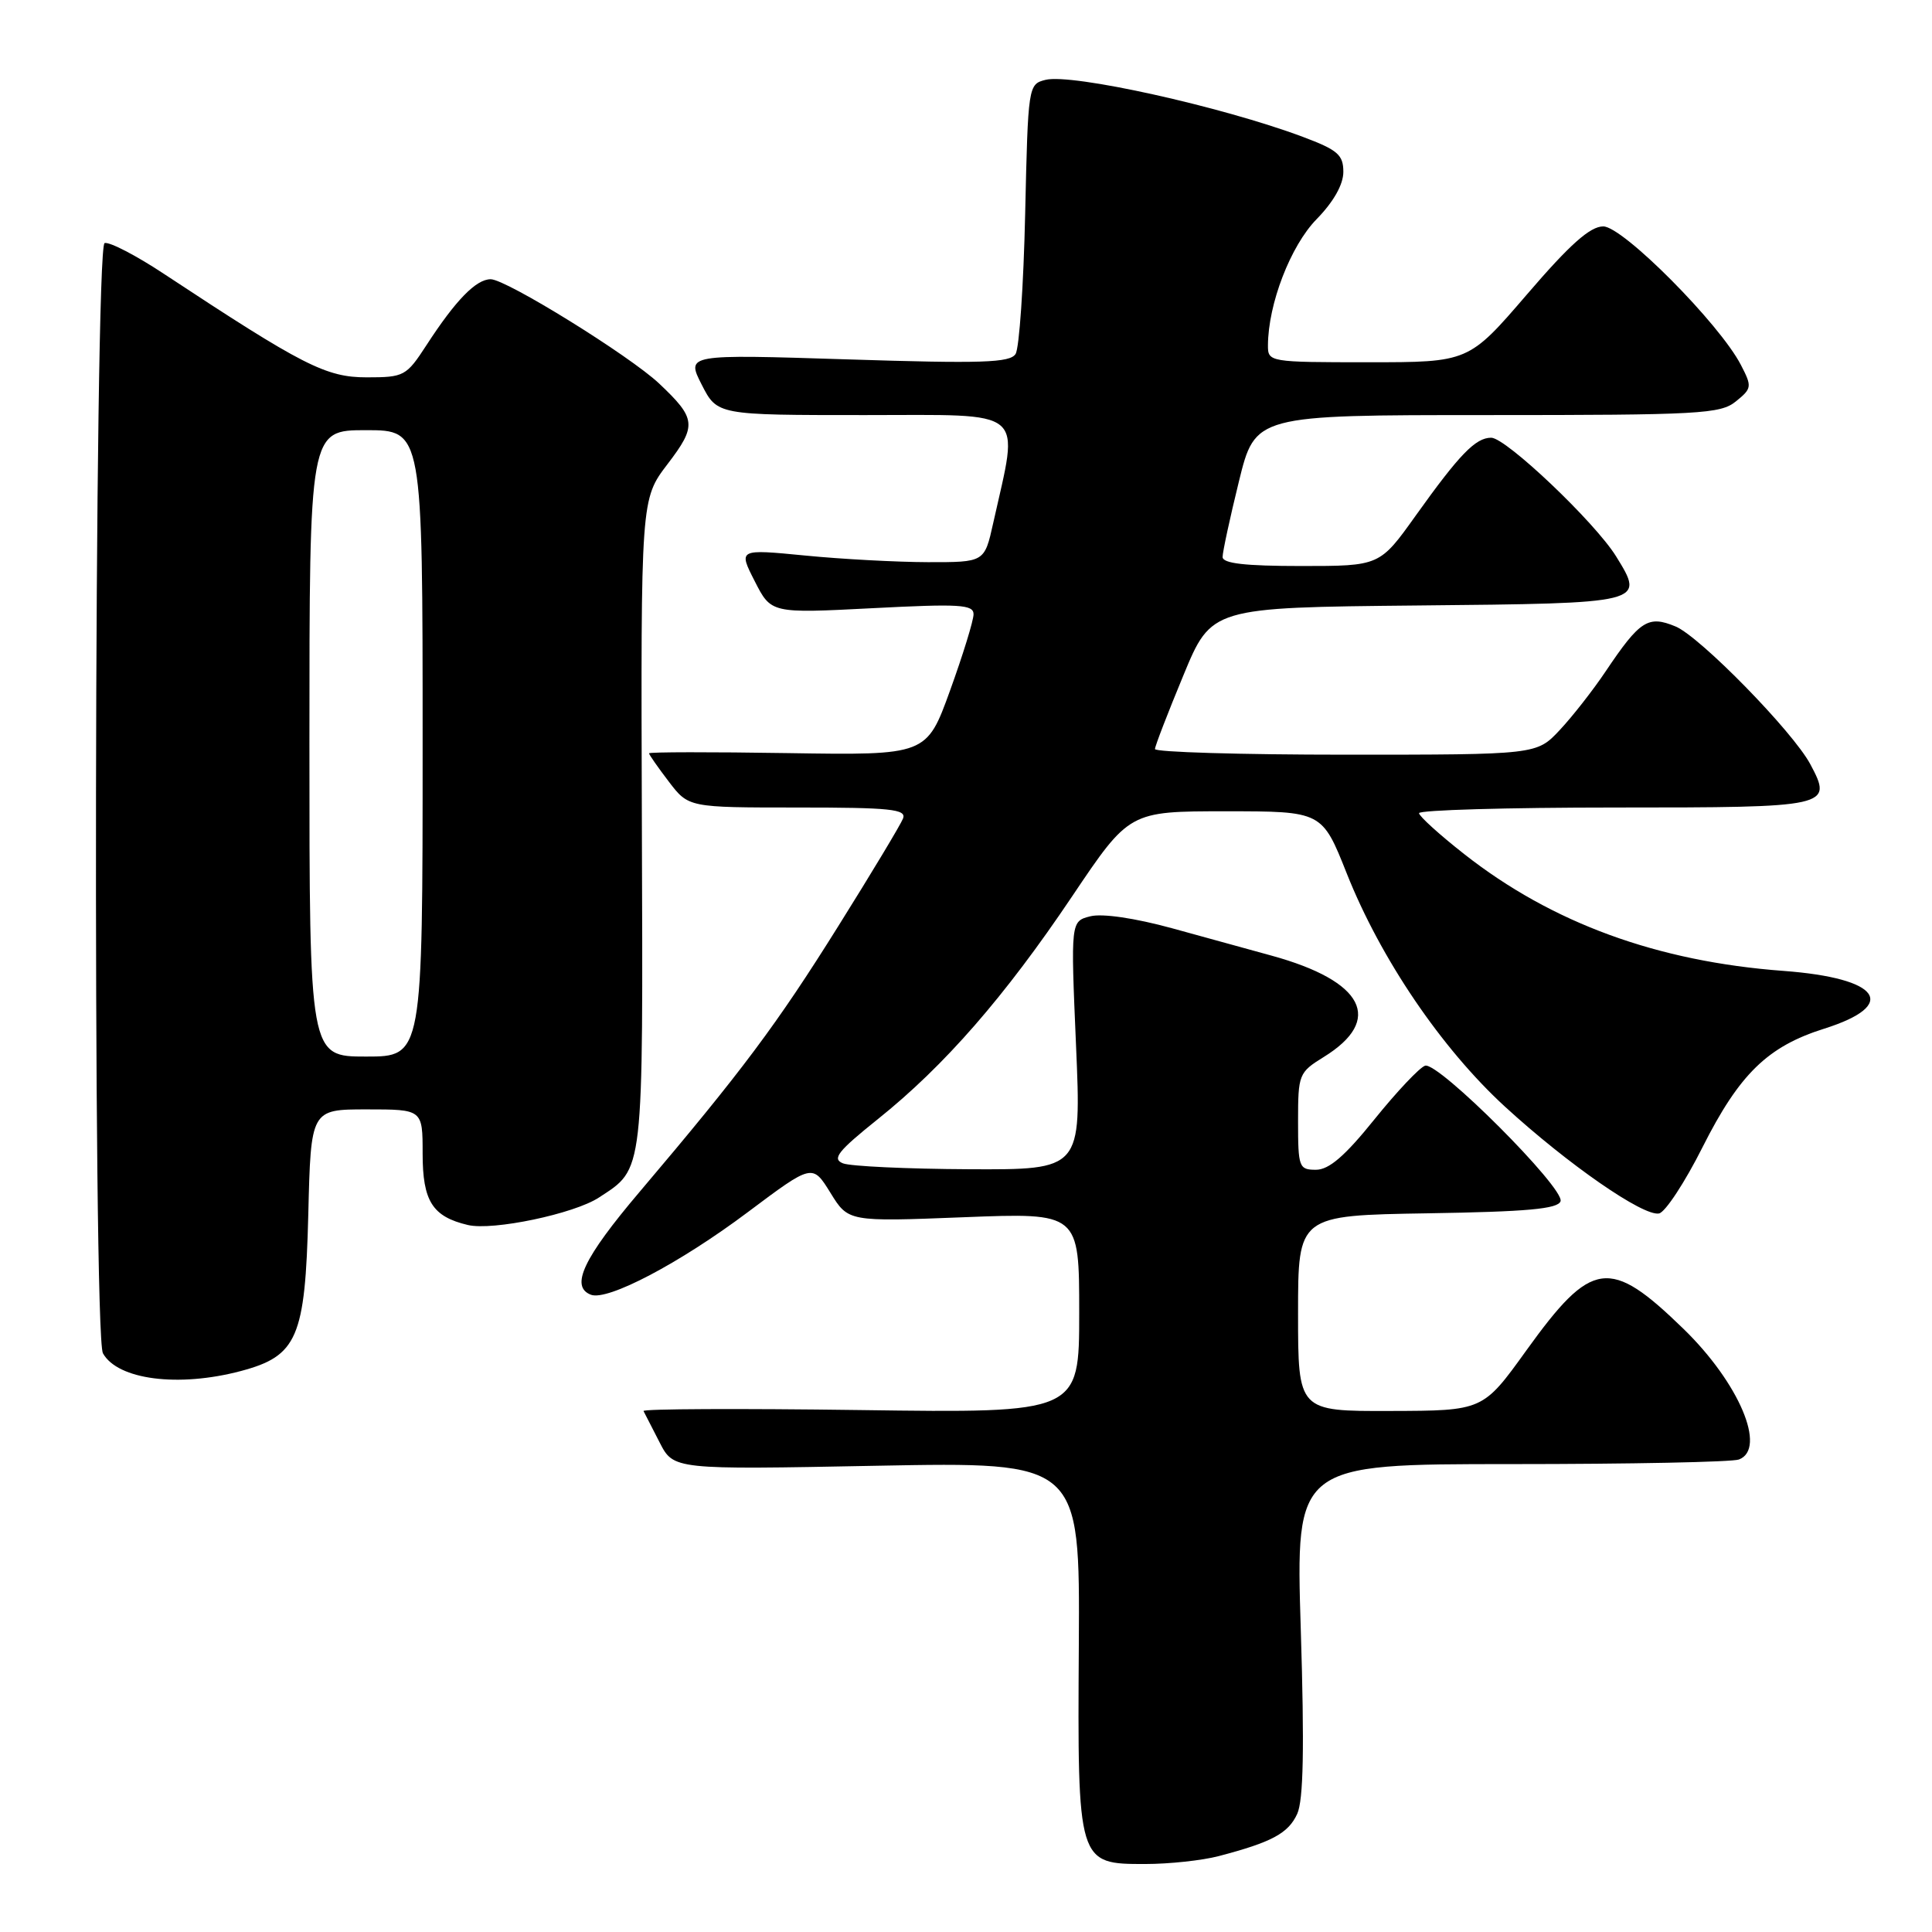 <?xml version="1.0" encoding="UTF-8" standalone="no"?>
<!DOCTYPE svg PUBLIC "-//W3C//DTD SVG 1.1//EN" "http://www.w3.org/Graphics/SVG/1.1/DTD/svg11.dtd" >
<svg xmlns="http://www.w3.org/2000/svg" xmlns:xlink="http://www.w3.org/1999/xlink" version="1.1" viewBox="0 0 256 256">
 <g >
 <path fill="currentColor"
d=" M 161.50 245.94 C 168.52 244.10 170.71 242.93 171.89 240.34 C 172.71 238.53 172.85 231.60 172.36 215.91 C 171.68 194.00 171.68 194.00 200.26 194.00 C 215.98 194.00 229.55 193.73 230.42 193.39 C 234.14 191.97 230.43 183.23 223.07 176.08 C 213.27 166.56 210.93 166.88 202.24 178.95 C 196.50 186.93 196.50 186.93 184.25 186.96 C 172.00 187.00 172.00 187.00 172.00 174.02 C 172.00 161.05 172.00 161.05 189.17 160.77 C 202.35 160.56 206.44 160.19 206.78 159.17 C 207.35 157.45 190.56 140.65 188.83 141.21 C 188.10 141.45 185.08 144.65 182.12 148.32 C 178.22 153.17 176.10 155.00 174.37 155.00 C 172.12 155.00 172.00 154.67 172.00 148.58 C 172.00 142.36 172.10 142.10 175.40 140.06 C 183.38 135.13 180.75 130.00 168.50 126.63 C 165.75 125.87 159.81 124.24 155.31 123.00 C 150.38 121.65 146.07 121.02 144.49 121.41 C 141.87 122.07 141.87 122.07 142.58 138.54 C 143.29 155.00 143.29 155.00 128.39 154.93 C 120.20 154.89 112.69 154.54 111.70 154.15 C 110.21 153.56 111.01 152.55 116.32 148.29 C 125.14 141.23 133.12 132.08 142.07 118.76 C 149.64 107.50 149.64 107.50 162.41 107.50 C 175.18 107.50 175.18 107.50 178.45 115.73 C 182.94 127.04 191.01 138.93 199.43 146.65 C 207.77 154.29 217.74 161.20 219.83 160.79 C 220.65 160.63 223.25 156.68 225.60 152.00 C 230.48 142.31 234.23 138.66 241.70 136.31 C 251.67 133.16 249.18 129.61 236.33 128.65 C 219.60 127.41 205.65 122.31 194.04 113.19 C 190.75 110.61 188.05 108.16 188.03 107.75 C 188.01 107.34 199.71 107.00 214.03 107.00 C 242.52 107.00 242.89 106.92 239.88 101.27 C 237.58 96.95 225.25 84.35 222.02 83.01 C 218.39 81.50 217.30 82.20 212.77 88.94 C 211.09 91.45 208.34 94.96 206.66 96.75 C 203.61 100.00 203.61 100.00 178.30 100.00 C 164.39 100.00 153.02 99.66 153.04 99.25 C 153.05 98.84 154.75 94.45 156.80 89.50 C 160.52 80.50 160.52 80.50 187.80 80.23 C 218.02 79.94 217.99 79.95 214.14 73.72 C 211.34 69.20 199.55 58.00 197.59 58.00 C 195.52 58.00 193.39 60.20 187.59 68.32 C 182.82 75.00 182.82 75.00 172.41 75.00 C 164.97 75.00 162.00 74.66 162.00 73.80 C 162.00 73.14 162.97 68.64 164.16 63.80 C 166.32 55.00 166.32 55.00 197.05 55.00 C 225.21 55.00 227.97 54.85 230.01 53.19 C 232.14 51.47 232.17 51.23 230.68 48.36 C 227.86 42.90 215.04 30.00 212.44 30.00 C 210.70 30.00 208.02 32.38 202.34 39.00 C 194.60 48.00 194.60 48.00 181.30 48.00 C 168.17 48.00 168.00 47.97 168.01 45.75 C 168.04 40.27 171.00 32.58 174.45 29.05 C 176.70 26.75 178.00 24.45 178.00 22.78 C 178.00 20.51 177.26 19.87 172.62 18.13 C 161.87 14.11 142.01 9.71 138.54 10.58 C 136.25 11.15 136.22 11.36 135.84 28.33 C 135.63 37.77 135.06 46.13 134.57 46.90 C 133.84 48.07 130.11 48.19 112.31 47.62 C 90.93 46.94 90.93 46.94 92.98 50.97 C 95.04 55.00 95.04 55.00 114.58 55.00 C 136.38 55.00 135.04 53.87 131.60 69.33 C 130.45 74.50 130.45 74.50 122.97 74.49 C 118.86 74.48 111.52 74.09 106.67 73.61 C 97.83 72.75 97.83 72.75 100.01 77.02 C 102.18 81.28 102.18 81.28 115.59 80.59 C 127.16 79.99 129.00 80.10 129.00 81.39 C 129.00 82.22 127.60 86.76 125.89 91.49 C 122.78 100.08 122.78 100.08 104.39 99.79 C 94.27 99.63 86.00 99.64 86.00 99.82 C 86.00 99.99 87.18 101.68 88.62 103.57 C 91.24 107.00 91.24 107.00 105.73 107.00 C 117.96 107.00 120.13 107.22 119.66 108.45 C 119.35 109.25 115.50 115.66 111.09 122.70 C 102.90 135.80 98.32 141.92 84.75 157.93 C 77.30 166.71 75.51 170.49 78.30 171.56 C 80.51 172.41 90.08 167.37 99.07 160.63 C 107.65 154.20 107.65 154.20 110.03 158.04 C 112.40 161.89 112.40 161.89 127.70 161.29 C 143.00 160.69 143.00 160.69 143.00 173.96 C 143.00 187.24 143.00 187.24 113.99 186.84 C 98.03 186.62 85.11 186.68 85.27 186.97 C 85.42 187.26 86.38 189.13 87.40 191.12 C 89.25 194.74 89.25 194.74 116.17 194.22 C 143.09 193.71 143.09 193.71 142.95 217.88 C 142.77 246.98 142.78 247.00 151.77 246.99 C 154.92 246.99 159.30 246.52 161.50 245.94 Z  M 31.91 181.67 C 39.40 179.68 40.44 177.27 40.85 160.93 C 41.19 147.00 41.19 147.00 48.60 147.00 C 56.00 147.00 56.00 147.00 56.00 152.85 C 56.00 159.17 57.30 161.21 62.00 162.32 C 65.30 163.10 76.07 160.84 79.36 158.68 C 85.36 154.75 85.21 156.02 85.05 109.09 C 84.91 66.14 84.91 66.14 88.45 61.50 C 92.36 56.38 92.26 55.47 87.34 50.82 C 83.42 47.13 67.07 37.00 65.02 37.00 C 63.08 37.00 60.38 39.77 56.50 45.75 C 53.84 49.84 53.54 50.00 48.59 50.00 C 43.19 50.00 40.14 48.44 21.74 36.30 C 18.03 33.84 14.48 32.01 13.86 32.21 C 12.49 32.67 12.27 176.87 13.64 179.32 C 15.60 182.83 23.65 183.86 31.91 181.67 Z  M 41.00 98.50 C 41.00 57.00 41.00 57.00 48.50 57.00 C 56.00 57.00 56.00 57.00 56.00 98.50 C 56.00 140.00 56.00 140.00 48.50 140.00 C 41.00 140.00 41.00 140.00 41.00 98.50 Z "/>
</g>
</svg>
